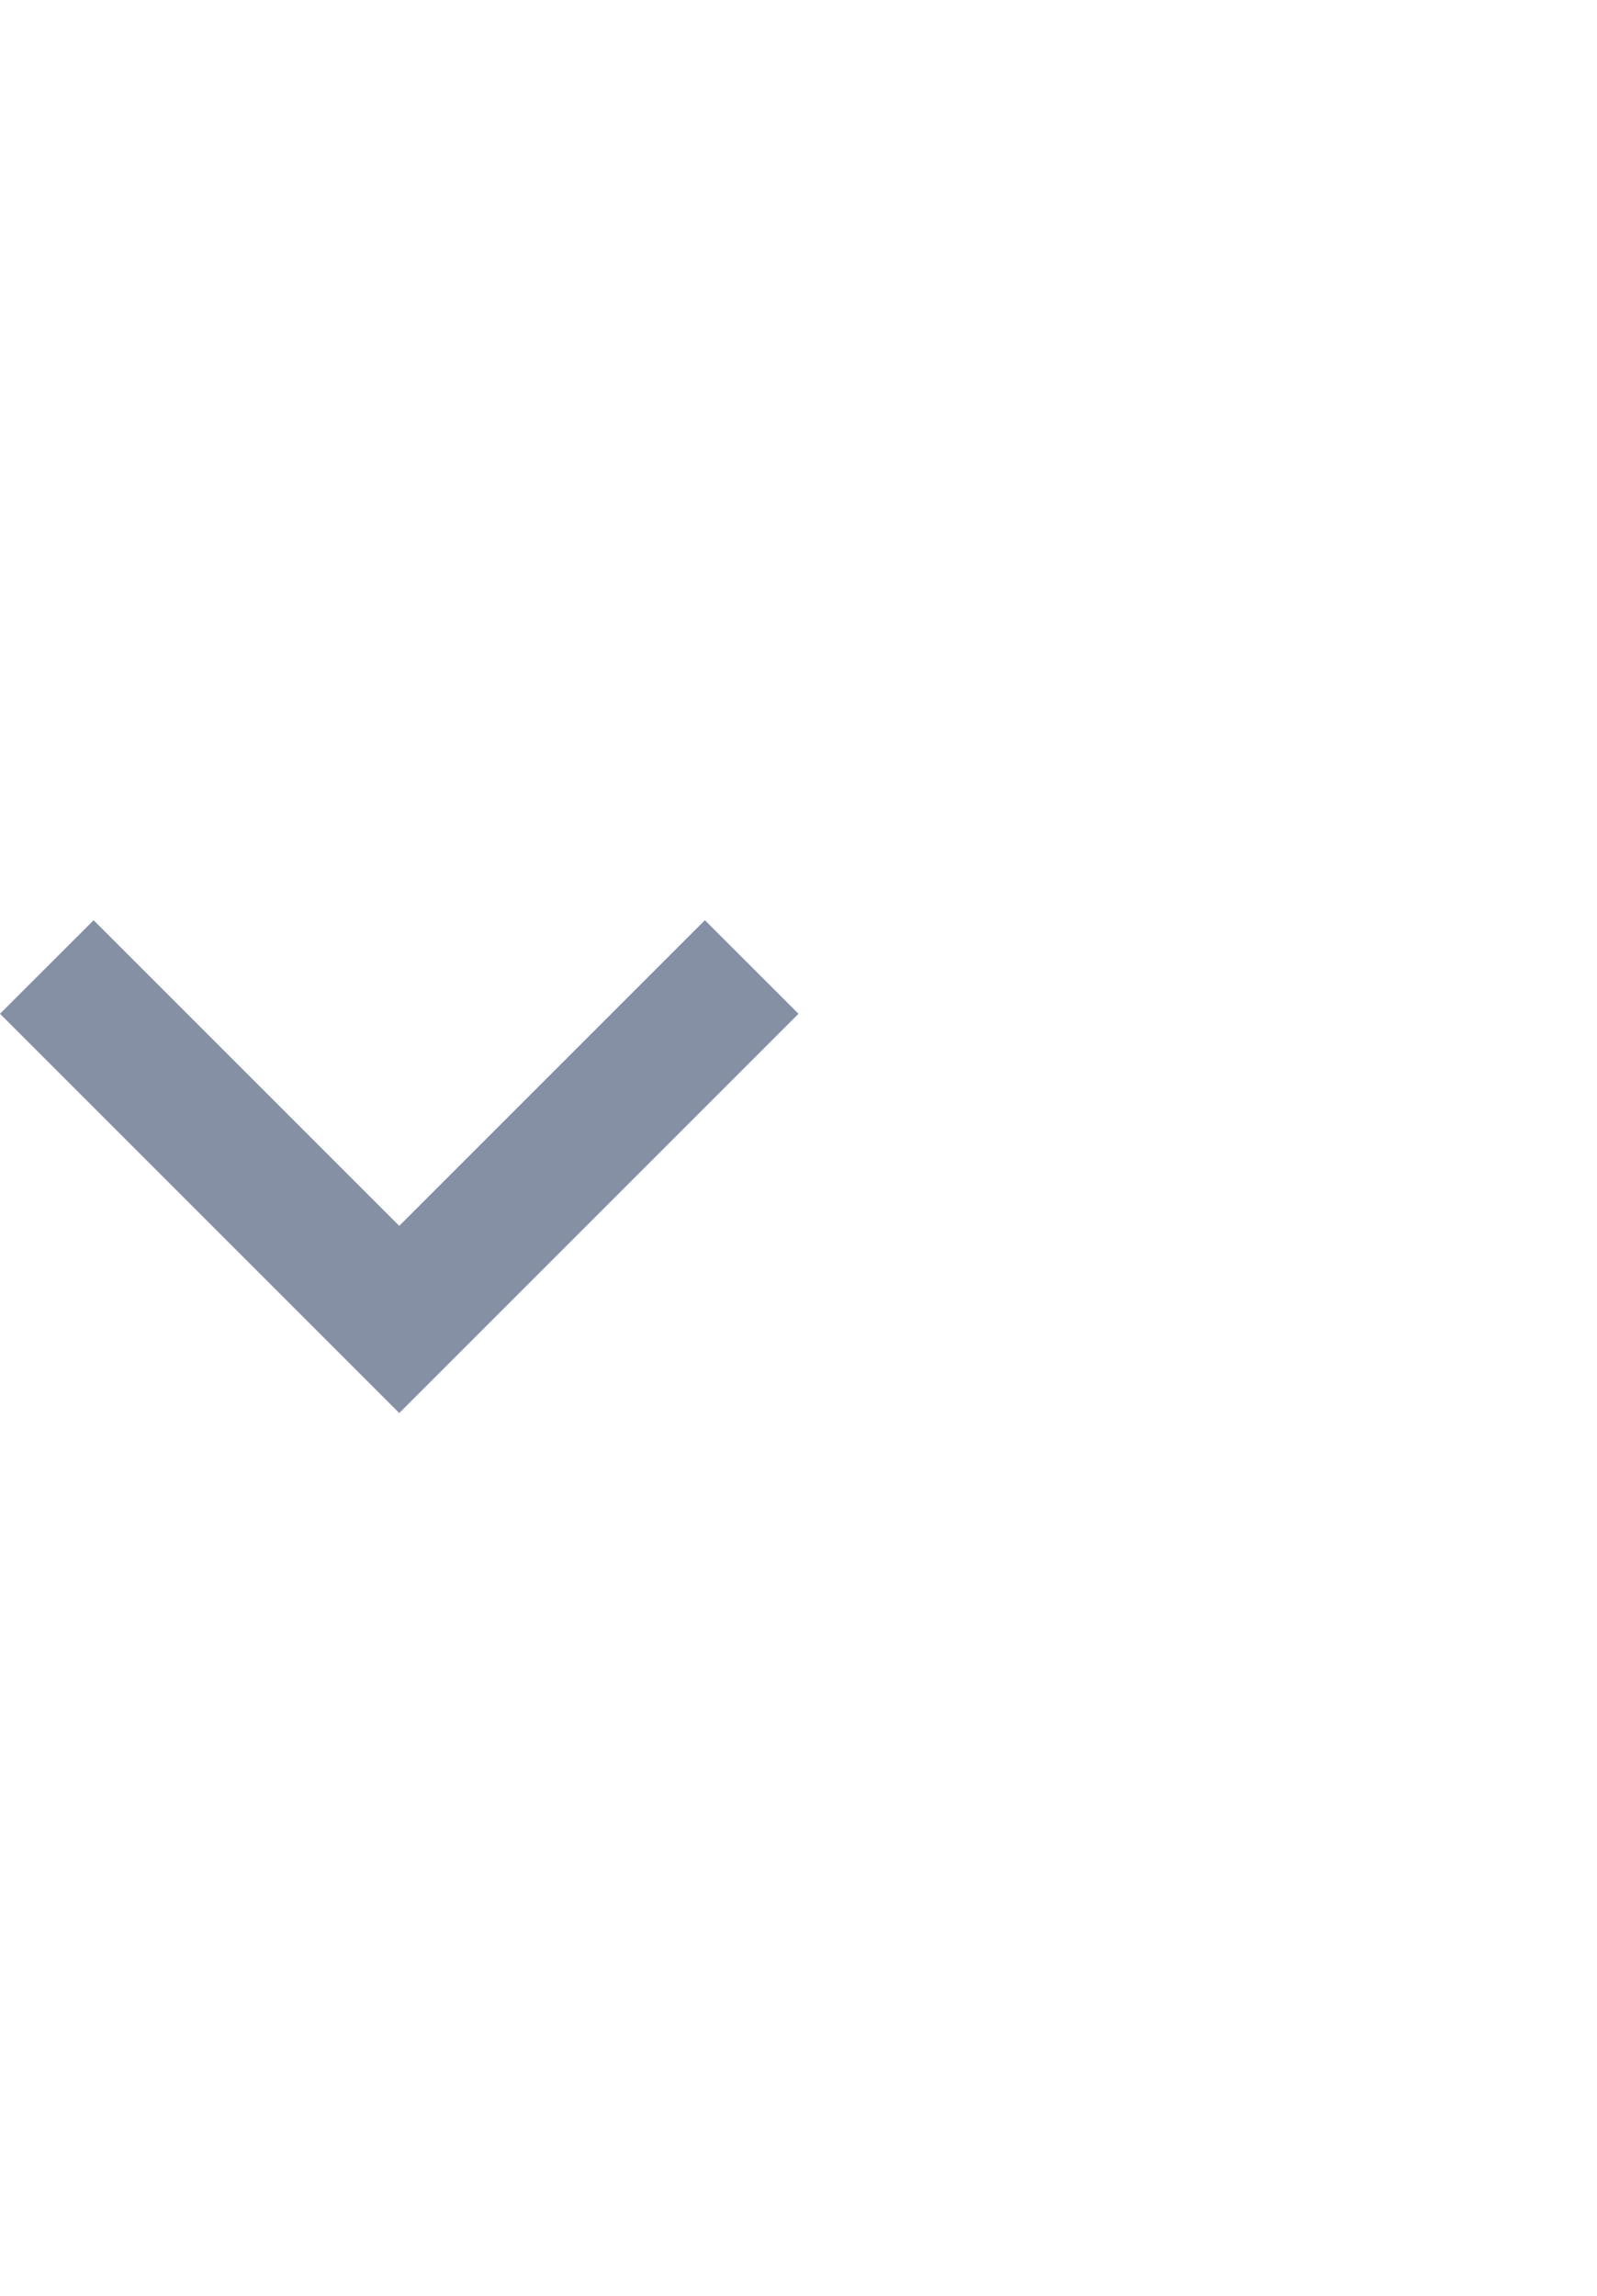 <svg width="16" height="23" viewBox="0 0 16 23" fill="none" xmlns="http://www.w3.org/2000/svg">
<path d="M0.938 9.219L4 12.281L7.062 9.219L8 10.156L4 14.156L0 10.156L0.938 9.219Z" fill="#8590A5"/>
</svg>
